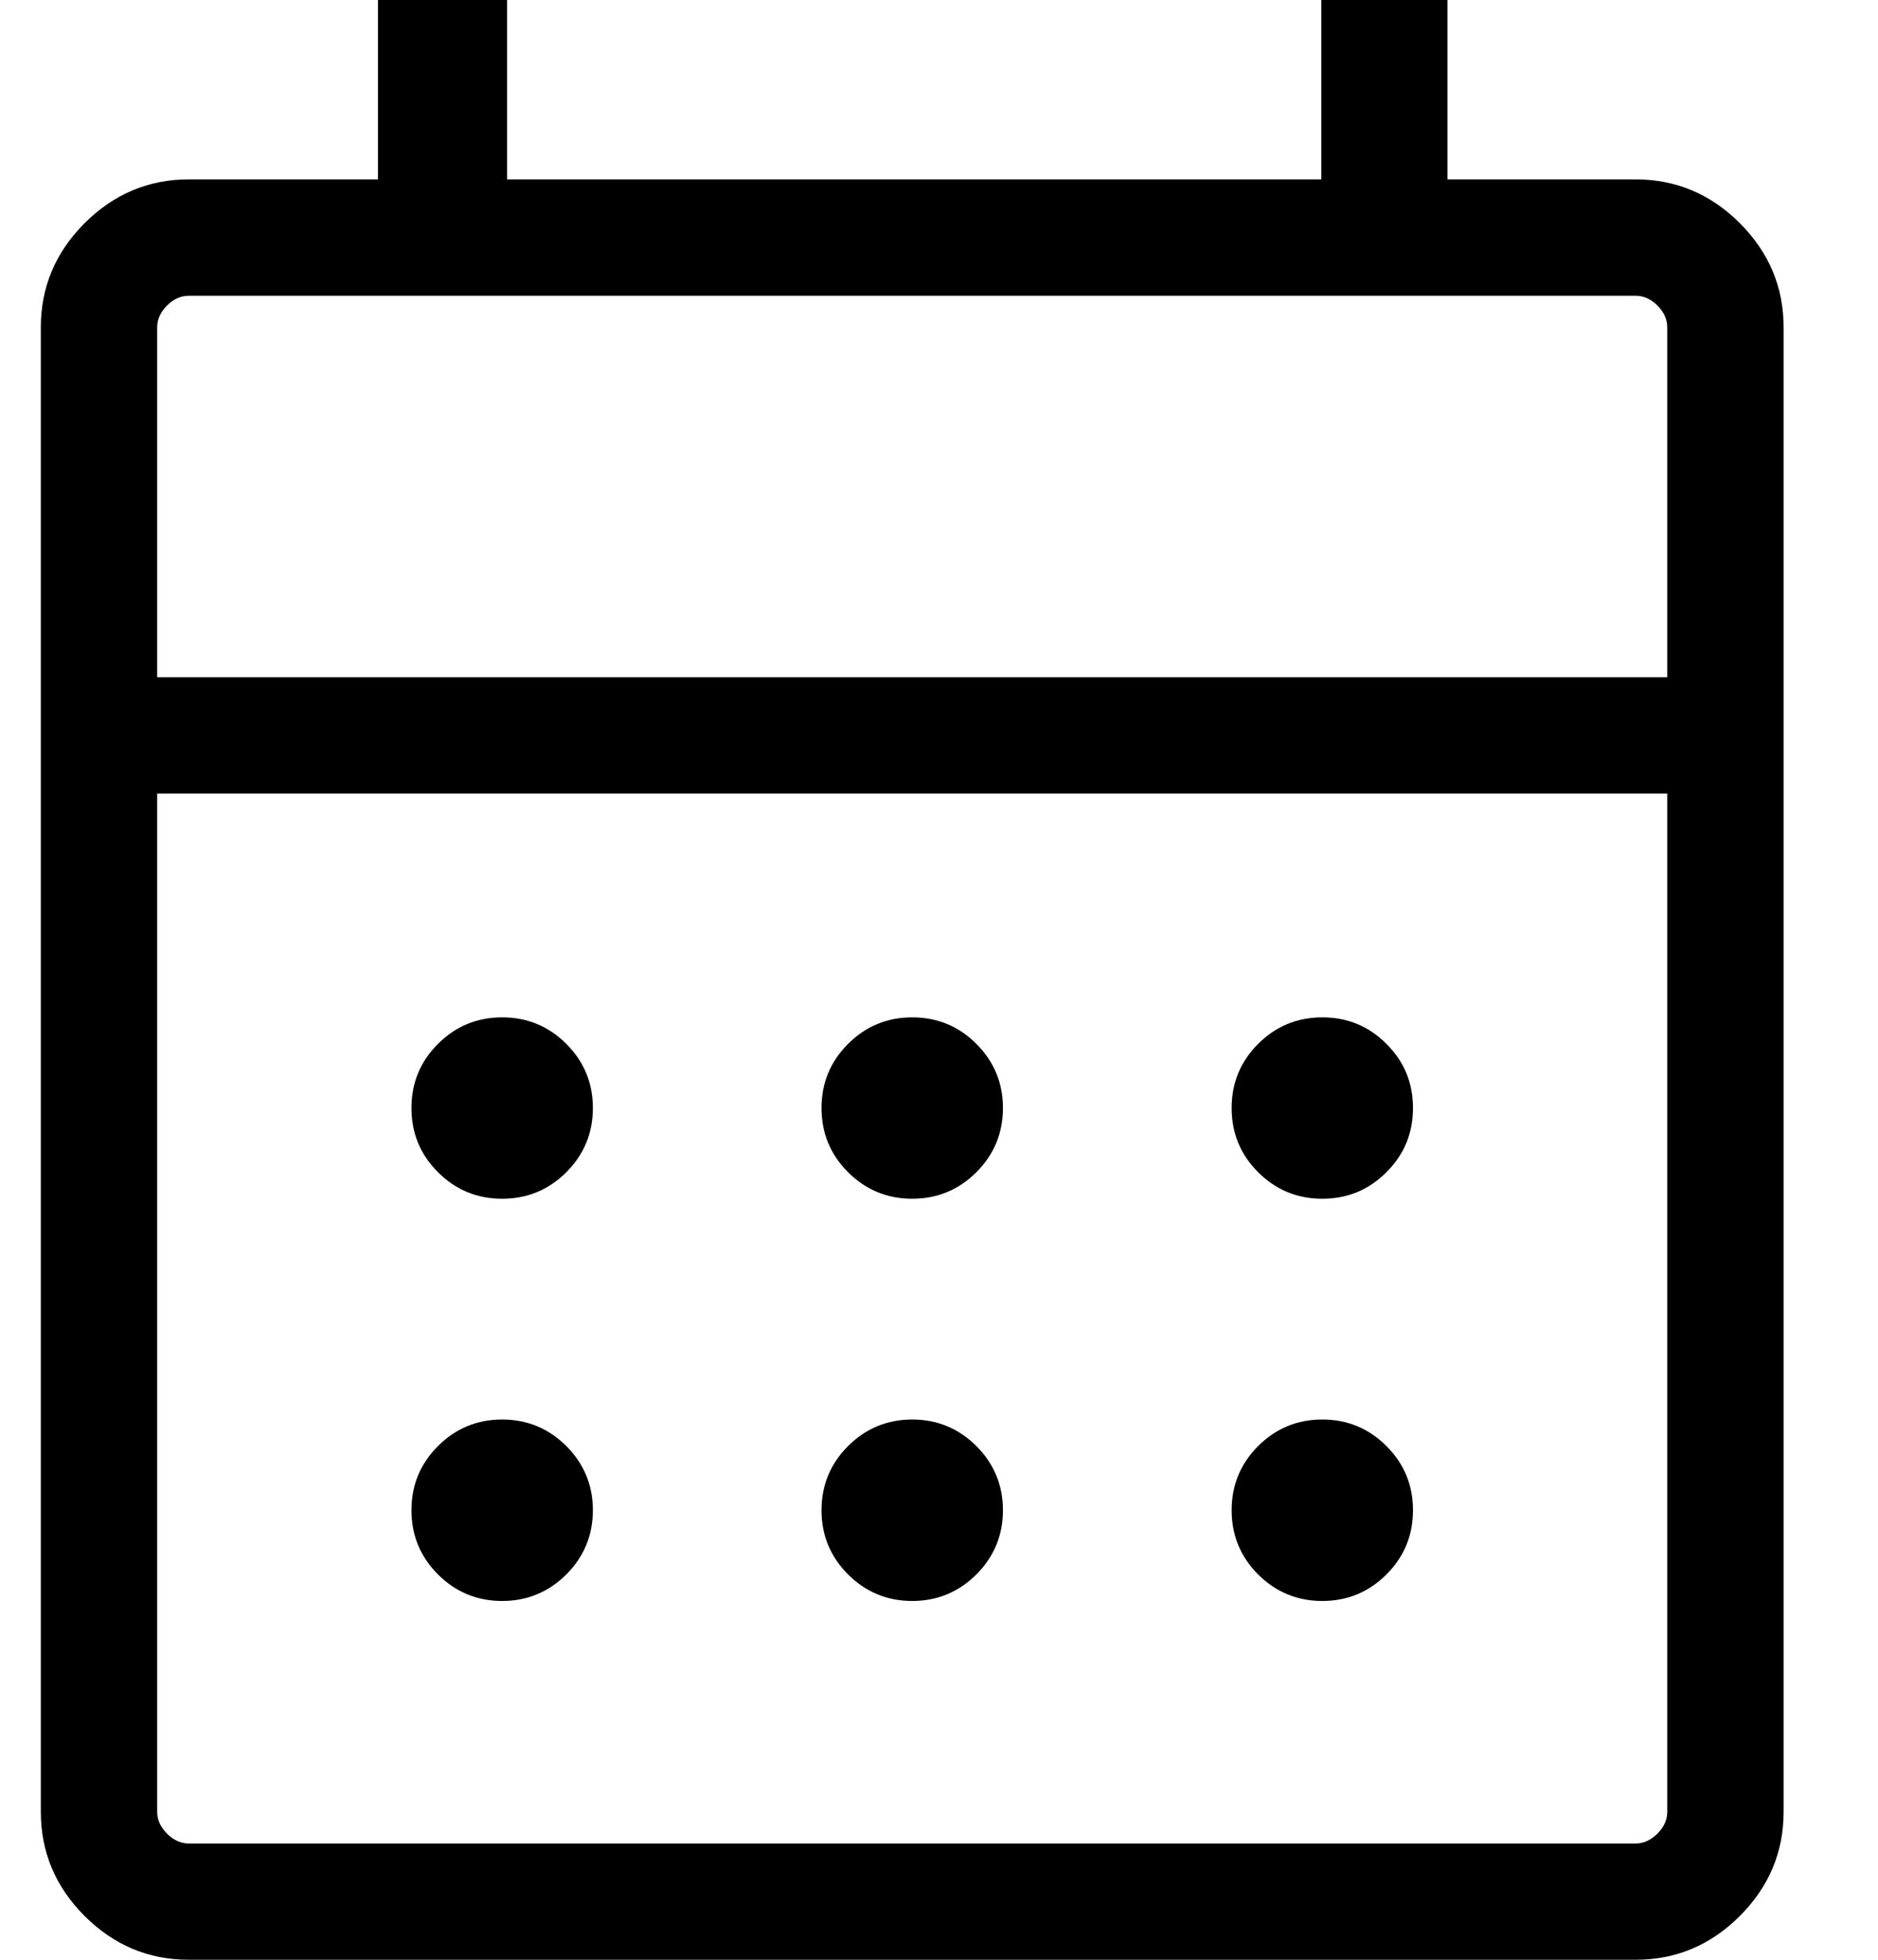 <svg width="23" height="24" viewBox="0 0 23 24" fill="none" xmlns="http://www.w3.org/2000/svg">
<g clip-path="url(#clip0_576_114)">
<path d="M2.311 24C1.819 24 1.394 23.821 1.036 23.464C0.679 23.106 0.5 22.681 0.5 22.189V4.008C0.5 3.516 0.679 3.091 1.036 2.733C1.394 2.376 1.819 2.197 2.311 2.197H4.629V0H6.21V2.197H16.182V0H17.727V2.197H20.033C20.526 2.197 20.95 2.376 21.308 2.733C21.665 3.091 21.844 3.516 21.844 4.008V22.189C21.844 22.681 21.665 23.106 21.308 23.464C20.95 23.821 20.526 24 20.033 24H2.311ZM2.311 22.576H20.033C20.13 22.576 20.218 22.535 20.299 22.455C20.379 22.374 20.419 22.286 20.419 22.189V9.718H1.925V22.189C1.925 22.286 1.965 22.374 2.045 22.455C2.126 22.535 2.214 22.576 2.311 22.576ZM1.925 8.294H20.419V4.008C20.419 3.911 20.379 3.823 20.299 3.742C20.218 3.662 20.13 3.622 20.033 3.622H2.311C2.214 3.622 2.126 3.662 2.045 3.742C1.965 3.823 1.925 3.911 1.925 4.008V8.294ZM11.172 14.68C10.865 14.68 10.603 14.572 10.386 14.355C10.17 14.139 10.061 13.877 10.061 13.569C10.061 13.262 10.17 13 10.386 12.784C10.603 12.567 10.865 12.459 11.172 12.459C11.479 12.459 11.741 12.567 11.958 12.784C12.174 13 12.283 13.262 12.283 13.569C12.283 13.877 12.174 14.139 11.958 14.355C11.741 14.572 11.479 14.68 11.172 14.68ZM6.15 14.68C5.842 14.68 5.58 14.572 5.364 14.355C5.147 14.139 5.039 13.877 5.039 13.569C5.039 13.262 5.147 13 5.364 12.784C5.58 12.567 5.842 12.459 6.15 12.459C6.457 12.459 6.719 12.567 6.936 12.784C7.152 13 7.261 13.262 7.261 13.569C7.261 13.877 7.152 14.139 6.936 14.355C6.719 14.572 6.457 14.68 6.15 14.68ZM16.194 14.68C15.887 14.68 15.625 14.572 15.408 14.355C15.192 14.139 15.084 13.877 15.084 13.569C15.084 13.262 15.192 13 15.408 12.784C15.625 12.567 15.887 12.459 16.194 12.459C16.502 12.459 16.764 12.567 16.98 12.784C17.197 13 17.305 13.262 17.305 13.569C17.305 13.877 17.197 14.139 16.98 14.355C16.764 14.572 16.502 14.68 16.194 14.68ZM11.172 19.606C10.865 19.606 10.603 19.497 10.386 19.281C10.17 19.064 10.061 18.802 10.061 18.495C10.061 18.188 10.17 17.926 10.386 17.709C10.603 17.493 10.865 17.384 11.172 17.384C11.479 17.384 11.741 17.493 11.958 17.709C12.174 17.926 12.283 18.188 12.283 18.495C12.283 18.802 12.174 19.064 11.958 19.281C11.741 19.497 11.479 19.606 11.172 19.606ZM6.15 19.606C5.842 19.606 5.58 19.497 5.364 19.281C5.147 19.064 5.039 18.802 5.039 18.495C5.039 18.188 5.147 17.926 5.364 17.709C5.58 17.493 5.842 17.384 6.15 17.384C6.457 17.384 6.719 17.493 6.936 17.709C7.152 17.926 7.261 18.188 7.261 18.495C7.261 18.802 7.152 19.064 6.936 19.281C6.719 19.497 6.457 19.606 6.15 19.606ZM16.194 19.606C15.887 19.606 15.625 19.497 15.408 19.281C15.192 19.064 15.084 18.802 15.084 18.495C15.084 18.188 15.192 17.926 15.408 17.709C15.625 17.493 15.887 17.384 16.194 17.384C16.502 17.384 16.764 17.493 16.98 17.709C17.197 17.926 17.305 18.188 17.305 18.495C17.305 18.802 17.197 19.064 16.98 19.281C16.764 19.497 16.502 19.606 16.194 19.606Z" fill="black"/>
</g>
<defs>
<clipPath id="clip0_576_114">
<rect width="22" height="24" fill="white" transform="translate(0.5)"/>
</clipPath>
</defs>
</svg>
